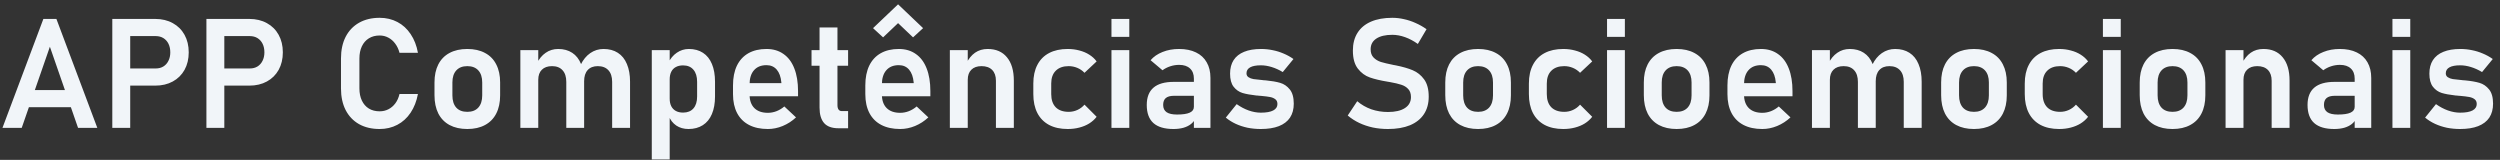 <svg width="391" height="25" viewBox="0 0 391 25" fill="none" xmlns="http://www.w3.org/2000/svg">
<rect x="0" y="0" width="391" height="25" fill="#333333" stroke="none"/>
<path d="M6.783 2.961H8.822L15.22 20H12.208L7.802 7.309L3.396 20H0.384L6.783 2.961ZM3.396 14.082H12.361V16.766H3.396V14.082ZM18.912 10.707H24.361C24.814 10.707 25.208 10.605 25.544 10.402C25.888 10.191 26.154 9.895 26.341 9.512C26.537 9.129 26.634 8.688 26.634 8.188C26.634 7.68 26.54 7.234 26.353 6.852C26.165 6.469 25.9 6.172 25.556 5.961C25.212 5.75 24.814 5.645 24.361 5.645H18.912V2.961H24.279C25.318 2.961 26.232 3.18 27.021 3.617C27.81 4.047 28.423 4.656 28.861 5.445C29.298 6.234 29.517 7.148 29.517 8.188C29.517 9.227 29.298 10.141 28.861 10.93C28.423 11.711 27.81 12.316 27.021 12.746C26.232 13.176 25.318 13.391 24.279 13.391H18.912V10.707ZM17.564 2.961H20.365V20H17.564V2.961ZM33.63 10.707H39.08C39.533 10.707 39.927 10.605 40.263 10.402C40.607 10.191 40.872 9.895 41.06 9.512C41.255 9.129 41.353 8.688 41.353 8.188C41.353 7.68 41.259 7.234 41.072 6.852C40.884 6.469 40.618 6.172 40.275 5.961C39.931 5.75 39.533 5.645 39.08 5.645H33.63V2.961H38.997C40.036 2.961 40.951 3.18 41.74 3.617C42.529 4.047 43.142 4.656 43.58 5.445C44.017 6.234 44.236 7.148 44.236 8.188C44.236 9.227 44.017 10.141 43.58 10.93C43.142 11.711 42.529 12.316 41.74 12.746C40.951 13.176 40.036 13.391 38.997 13.391H33.63V10.707ZM32.283 2.961H35.083V20H32.283V2.961ZM59.376 20.176C58.142 20.176 57.068 19.922 56.154 19.414C55.247 18.898 54.548 18.164 54.056 17.211C53.572 16.258 53.33 15.129 53.33 13.824V9.148C53.33 7.844 53.572 6.715 54.056 5.762C54.548 4.809 55.247 4.074 56.154 3.559C57.068 3.043 58.142 2.785 59.376 2.785C60.4 2.785 61.326 3.004 62.154 3.441C62.99 3.879 63.681 4.512 64.228 5.34C64.783 6.16 65.162 7.133 65.365 8.258H62.482C62.341 7.711 62.118 7.234 61.814 6.828C61.509 6.414 61.146 6.098 60.724 5.879C60.31 5.66 59.861 5.551 59.376 5.551C58.728 5.551 58.165 5.699 57.689 5.996C57.22 6.285 56.857 6.699 56.599 7.238C56.341 7.777 56.212 8.414 56.212 9.148V13.824C56.212 14.559 56.341 15.195 56.599 15.734C56.857 16.273 57.22 16.688 57.689 16.977C58.165 17.266 58.728 17.41 59.376 17.41C59.868 17.41 60.322 17.305 60.736 17.094C61.158 16.883 61.521 16.574 61.826 16.168C62.13 15.762 62.349 15.273 62.482 14.703H65.365C65.154 15.828 64.771 16.805 64.216 17.633C63.669 18.453 62.978 19.082 62.142 19.52C61.314 19.957 60.392 20.176 59.376 20.176ZM73.087 20.176C72.009 20.176 71.083 19.969 70.31 19.555C69.544 19.141 68.958 18.539 68.552 17.75C68.154 16.953 67.954 15.996 67.954 14.879V12.898C67.954 11.797 68.154 10.855 68.552 10.074C68.958 9.285 69.544 8.688 70.31 8.281C71.083 7.867 72.009 7.66 73.087 7.66C74.165 7.66 75.087 7.867 75.853 8.281C76.626 8.688 77.212 9.285 77.611 10.074C78.017 10.855 78.22 11.797 78.22 12.898V14.914C78.22 16.023 78.017 16.973 77.611 17.762C77.212 18.543 76.626 19.141 75.853 19.555C75.087 19.969 74.165 20.176 73.087 20.176ZM73.087 17.492C73.829 17.492 74.404 17.27 74.81 16.824C75.216 16.371 75.419 15.734 75.419 14.914V12.898C75.419 12.086 75.216 11.457 74.81 11.012C74.404 10.566 73.829 10.344 73.087 10.344C72.345 10.344 71.771 10.566 71.365 11.012C70.958 11.457 70.755 12.086 70.755 12.898V14.914C70.755 15.734 70.954 16.371 71.353 16.824C71.759 17.27 72.337 17.492 73.087 17.492ZM95.74 12.805C95.74 12.016 95.544 11.41 95.154 10.988C94.763 10.559 94.208 10.344 93.49 10.344C92.81 10.344 92.283 10.551 91.908 10.965C91.54 11.371 91.357 11.953 91.357 12.711L90.818 10.133C91.201 9.344 91.701 8.734 92.318 8.305C92.943 7.875 93.634 7.66 94.392 7.66C95.267 7.66 96.013 7.859 96.63 8.258C97.255 8.656 97.728 9.242 98.048 10.016C98.376 10.781 98.54 11.707 98.54 12.793V20H95.74V12.805ZM81.384 7.836H84.185V20H81.384V7.836ZM88.568 12.805C88.568 12.016 88.372 11.41 87.982 10.988C87.599 10.559 87.052 10.344 86.341 10.344C85.654 10.344 85.122 10.531 84.747 10.906C84.372 11.273 84.185 11.797 84.185 12.477L83.939 9.957C84.306 9.215 84.775 8.648 85.345 8.258C85.915 7.859 86.568 7.66 87.302 7.66C88.154 7.66 88.884 7.859 89.493 8.258C90.103 8.656 90.564 9.242 90.876 10.016C91.197 10.781 91.357 11.707 91.357 12.793V20H88.568V12.805ZM101.939 7.836H104.74V24.945H101.939V7.836ZM107.681 20.176C106.947 20.176 106.31 19.996 105.771 19.637C105.232 19.27 104.833 18.754 104.576 18.09L104.74 15.43C104.74 15.891 104.822 16.285 104.986 16.613C105.15 16.934 105.388 17.18 105.701 17.352C106.013 17.523 106.392 17.609 106.837 17.609C107.533 17.609 108.072 17.391 108.454 16.953C108.837 16.516 109.029 15.895 109.029 15.09V12.805C109.029 11.984 108.837 11.352 108.454 10.906C108.072 10.453 107.533 10.227 106.837 10.227C106.392 10.227 106.013 10.312 105.701 10.484C105.388 10.648 105.15 10.895 104.986 11.223C104.822 11.551 104.74 11.945 104.74 12.406L104.494 9.887C104.837 9.176 105.29 8.629 105.853 8.246C106.423 7.855 107.052 7.66 107.74 7.66C108.599 7.66 109.333 7.859 109.943 8.258C110.56 8.656 111.029 9.242 111.349 10.016C111.669 10.781 111.829 11.707 111.829 12.793V15.09C111.829 16.16 111.665 17.078 111.337 17.844C111.017 18.602 110.544 19.18 109.919 19.578C109.294 19.977 108.548 20.176 107.681 20.176ZM120.091 20.176C118.943 20.176 117.962 19.965 117.15 19.543C116.337 19.121 115.716 18.504 115.286 17.691C114.857 16.871 114.642 15.883 114.642 14.727V13.355C114.642 12.152 114.845 11.125 115.251 10.273C115.665 9.422 116.263 8.773 117.044 8.328C117.833 7.883 118.779 7.66 119.88 7.66C120.919 7.66 121.806 7.922 122.54 8.445C123.283 8.961 123.845 9.711 124.228 10.695C124.619 11.68 124.814 12.867 124.814 14.258V15.055H116.552V13.004H122.212L122.201 12.875C122.122 12.023 121.884 11.363 121.486 10.895C121.087 10.426 120.552 10.191 119.88 10.191C119.036 10.191 118.384 10.457 117.923 10.988C117.462 11.512 117.232 12.258 117.232 13.227V14.773C117.232 15.695 117.482 16.406 117.982 16.906C118.482 17.398 119.185 17.645 120.091 17.645C120.552 17.645 121.005 17.559 121.451 17.387C121.904 17.207 122.31 16.961 122.669 16.648L124.497 18.359C123.88 18.938 123.185 19.387 122.411 19.707C121.646 20.02 120.872 20.176 120.091 20.176ZM131.142 20.059C130.119 20.059 129.369 19.789 128.892 19.25C128.415 18.703 128.177 17.898 128.177 16.836V4.297H130.978V16.449C130.978 16.746 131.036 16.977 131.154 17.141C131.271 17.297 131.443 17.375 131.669 17.375H132.642V20.059H131.142ZM126.923 7.836H132.642V10.285H126.923V7.836ZM140.786 20.176C139.638 20.176 138.658 19.965 137.845 19.543C137.033 19.121 136.411 18.504 135.982 17.691C135.552 16.871 135.337 15.883 135.337 14.727V13.355C135.337 12.152 135.54 11.125 135.947 10.273C136.361 9.422 136.958 8.773 137.74 8.328C138.529 7.883 139.474 7.66 140.576 7.66C141.615 7.66 142.501 7.922 143.236 8.445C143.978 8.961 144.54 9.711 144.923 10.695C145.314 11.68 145.509 12.867 145.509 14.258V15.055H137.247V13.004H142.908L142.896 12.875C142.818 12.023 142.579 11.363 142.181 10.895C141.783 10.426 141.247 10.191 140.576 10.191C139.732 10.191 139.079 10.457 138.619 10.988C138.158 11.512 137.927 12.258 137.927 13.227V14.773C137.927 15.695 138.177 16.406 138.677 16.906C139.177 17.398 139.88 17.645 140.786 17.645C141.247 17.645 141.701 17.559 142.146 17.387C142.599 17.207 143.005 16.961 143.365 16.648L145.193 18.359C144.576 18.938 143.88 19.387 143.107 19.707C142.341 20.02 141.568 20.176 140.786 20.176ZM144.372 4.402L142.802 5.844L140.458 3.617L138.115 5.844L136.544 4.402L140.458 0.676L144.372 4.402ZM148.556 7.836H151.357V20H148.556V7.836ZM155.763 12.629C155.763 11.902 155.568 11.34 155.177 10.941C154.786 10.543 154.232 10.344 153.513 10.344C152.826 10.344 152.294 10.531 151.919 10.906C151.544 11.273 151.357 11.797 151.357 12.477L151.111 9.957C151.478 9.207 151.939 8.637 152.494 8.246C153.056 7.855 153.716 7.66 154.474 7.66C155.771 7.66 156.775 8.094 157.486 8.961C158.204 9.82 158.564 11.039 158.564 12.617V20H155.763V12.629ZM166.99 20.176C165.857 20.176 164.888 19.965 164.083 19.543C163.279 19.113 162.665 18.492 162.244 17.68C161.822 16.859 161.611 15.871 161.611 14.715V13.062C161.611 11.922 161.822 10.949 162.244 10.145C162.665 9.332 163.279 8.715 164.083 8.293C164.888 7.871 165.857 7.66 166.99 7.66C167.638 7.66 168.247 7.738 168.818 7.895C169.396 8.043 169.911 8.262 170.365 8.551C170.826 8.84 171.208 9.191 171.513 9.605L169.615 11.387C169.294 11.051 168.919 10.793 168.49 10.613C168.06 10.434 167.611 10.344 167.142 10.344C166.275 10.344 165.603 10.582 165.126 11.059C164.65 11.527 164.411 12.195 164.411 13.062V14.715C164.411 15.605 164.646 16.293 165.115 16.777C165.591 17.254 166.267 17.492 167.142 17.492C167.619 17.492 168.072 17.395 168.501 17.199C168.931 17.004 169.302 16.727 169.615 16.367L171.513 18.266C171.201 18.672 170.814 19.02 170.353 19.309C169.9 19.59 169.384 19.805 168.806 19.953C168.236 20.102 167.63 20.176 166.99 20.176ZM173.833 2.961H176.622V5.762H173.833V2.961ZM173.833 7.836H176.622V20H173.833V7.836ZM186.724 12.289C186.724 11.609 186.521 11.082 186.115 10.707C185.716 10.332 185.15 10.145 184.415 10.145C183.947 10.145 183.486 10.219 183.033 10.367C182.579 10.516 182.173 10.723 181.814 10.988L179.951 9.418C180.427 8.863 181.052 8.434 181.826 8.129C182.599 7.816 183.458 7.66 184.404 7.66C185.435 7.66 186.318 7.84 187.052 8.199C187.786 8.551 188.345 9.066 188.728 9.746C189.119 10.418 189.314 11.23 189.314 12.184V20H186.724V12.289ZM183.536 20.176C182.138 20.176 181.091 19.867 180.396 19.25C179.701 18.625 179.353 17.68 179.353 16.414C179.353 15.211 179.704 14.309 180.408 13.707C181.111 13.105 182.165 12.805 183.572 12.805H186.829L186.994 14.984H183.583C183.029 14.984 182.611 15.102 182.329 15.336C182.056 15.57 181.919 15.93 181.919 16.414C181.919 16.922 182.099 17.301 182.458 17.551C182.818 17.793 183.361 17.914 184.087 17.914C184.978 17.914 185.638 17.816 186.068 17.621C186.505 17.426 186.724 17.121 186.724 16.707L186.97 18.441C186.837 18.824 186.603 19.145 186.267 19.402C185.939 19.66 185.54 19.855 185.072 19.988C184.603 20.113 184.091 20.176 183.536 20.176ZM197.189 20.176C196.462 20.176 195.771 20.109 195.115 19.977C194.458 19.836 193.841 19.633 193.263 19.367C192.693 19.102 192.177 18.777 191.716 18.395L193.415 16.285C194.033 16.723 194.661 17.055 195.302 17.281C195.951 17.508 196.579 17.621 197.189 17.621C198.04 17.621 198.685 17.508 199.122 17.281C199.568 17.047 199.79 16.711 199.79 16.273C199.79 15.938 199.681 15.688 199.462 15.523C199.244 15.352 198.966 15.234 198.63 15.172C198.302 15.109 197.837 15.051 197.236 14.996C197.134 14.988 197.029 14.98 196.919 14.973C196.81 14.965 196.704 14.953 196.603 14.938C196.572 14.938 196.54 14.938 196.509 14.938C196.478 14.93 196.447 14.926 196.415 14.926C195.564 14.832 194.865 14.703 194.318 14.539C193.771 14.367 193.31 14.043 192.935 13.566C192.568 13.09 192.384 12.406 192.384 11.516C192.384 10.68 192.568 9.977 192.935 9.406C193.31 8.828 193.857 8.395 194.576 8.105C195.294 7.809 196.177 7.66 197.224 7.66C197.849 7.66 198.458 7.723 199.052 7.848C199.646 7.965 200.212 8.141 200.751 8.375C201.298 8.602 201.814 8.887 202.298 9.23L200.622 11.27C200.052 10.926 199.474 10.664 198.888 10.484C198.31 10.305 197.747 10.215 197.201 10.215C196.466 10.215 195.908 10.32 195.525 10.531C195.142 10.742 194.951 11.055 194.951 11.469C194.951 11.734 195.056 11.938 195.267 12.078C195.478 12.219 195.74 12.316 196.052 12.371C196.372 12.418 196.833 12.469 197.435 12.523C197.497 12.531 197.556 12.539 197.611 12.547C197.673 12.547 197.736 12.551 197.798 12.559C197.822 12.559 197.849 12.559 197.88 12.559C197.911 12.559 197.943 12.562 197.974 12.57C198.872 12.656 199.619 12.785 200.212 12.957C200.806 13.129 201.31 13.473 201.724 13.988C202.138 14.496 202.345 15.238 202.345 16.215C202.345 17.074 202.15 17.801 201.759 18.395C201.369 18.98 200.786 19.426 200.013 19.73C199.247 20.027 198.306 20.176 197.189 20.176ZM217.076 20.176C216.255 20.176 215.466 20.098 214.708 19.941C213.958 19.777 213.251 19.539 212.587 19.227C211.931 18.914 211.329 18.527 210.783 18.066L212.271 15.828C212.927 16.383 213.661 16.805 214.474 17.094C215.294 17.375 216.161 17.516 217.076 17.516C218.216 17.516 219.099 17.312 219.724 16.906C220.357 16.5 220.673 15.926 220.673 15.184V15.172C220.673 14.648 220.533 14.234 220.251 13.93C219.97 13.617 219.603 13.391 219.15 13.25C218.697 13.102 218.115 12.965 217.404 12.84C217.38 12.832 217.357 12.828 217.333 12.828C217.31 12.828 217.286 12.824 217.263 12.816L217.052 12.781C215.911 12.594 214.974 12.371 214.24 12.113C213.505 11.855 212.88 11.395 212.365 10.73C211.849 10.066 211.591 9.125 211.591 7.906V7.895C211.591 6.816 211.833 5.895 212.318 5.129C212.802 4.363 213.505 3.781 214.427 3.383C215.349 2.984 216.458 2.785 217.755 2.785C218.365 2.785 218.974 2.855 219.583 2.996C220.201 3.129 220.802 3.328 221.388 3.594C221.982 3.852 222.556 4.176 223.111 4.566L221.751 6.875C221.095 6.406 220.427 6.051 219.747 5.809C219.068 5.566 218.404 5.445 217.755 5.445C216.677 5.445 215.841 5.645 215.247 6.043C214.661 6.434 214.369 6.988 214.369 7.707V7.719C214.369 8.258 214.521 8.684 214.826 8.996C215.13 9.309 215.509 9.539 215.962 9.688C216.423 9.828 217.064 9.98 217.884 10.145C217.915 10.152 217.943 10.16 217.966 10.168C217.997 10.168 218.029 10.172 218.06 10.18C218.099 10.188 218.142 10.195 218.189 10.203C218.236 10.211 218.279 10.219 218.318 10.227C219.372 10.438 220.251 10.691 220.954 10.988C221.665 11.285 222.259 11.762 222.736 12.418C223.212 13.074 223.451 13.969 223.451 15.102V15.125C223.451 16.188 223.201 17.098 222.701 17.855C222.201 18.613 221.474 19.191 220.521 19.59C219.568 19.98 218.419 20.176 217.076 20.176ZM231.173 20.176C230.095 20.176 229.169 19.969 228.396 19.555C227.63 19.141 227.044 18.539 226.638 17.75C226.24 16.953 226.04 15.996 226.04 14.879V12.898C226.04 11.797 226.24 10.855 226.638 10.074C227.044 9.285 227.63 8.688 228.396 8.281C229.169 7.867 230.095 7.66 231.173 7.66C232.251 7.66 233.173 7.867 233.939 8.281C234.712 8.688 235.298 9.285 235.697 10.074C236.103 10.855 236.306 11.797 236.306 12.898V14.914C236.306 16.023 236.103 16.973 235.697 17.762C235.298 18.543 234.712 19.141 233.939 19.555C233.173 19.969 232.251 20.176 231.173 20.176ZM231.173 17.492C231.915 17.492 232.49 17.27 232.896 16.824C233.302 16.371 233.505 15.734 233.505 14.914V12.898C233.505 12.086 233.302 11.457 232.896 11.012C232.49 10.566 231.915 10.344 231.173 10.344C230.431 10.344 229.857 10.566 229.451 11.012C229.044 11.457 228.841 12.086 228.841 12.898V14.914C228.841 15.734 229.04 16.371 229.439 16.824C229.845 17.27 230.423 17.492 231.173 17.492ZM244.497 20.176C243.365 20.176 242.396 19.965 241.591 19.543C240.786 19.113 240.173 18.492 239.751 17.68C239.329 16.859 239.119 15.871 239.119 14.715V13.062C239.119 11.922 239.329 10.949 239.751 10.145C240.173 9.332 240.786 8.715 241.591 8.293C242.396 7.871 243.365 7.66 244.497 7.66C245.146 7.66 245.755 7.738 246.326 7.895C246.904 8.043 247.419 8.262 247.872 8.551C248.333 8.84 248.716 9.191 249.021 9.605L247.122 11.387C246.802 11.051 246.427 10.793 245.997 10.613C245.568 10.434 245.119 10.344 244.65 10.344C243.783 10.344 243.111 10.582 242.634 11.059C242.158 11.527 241.919 12.195 241.919 13.062V14.715C241.919 15.605 242.154 16.293 242.622 16.777C243.099 17.254 243.775 17.492 244.65 17.492C245.126 17.492 245.579 17.395 246.009 17.199C246.439 17.004 246.81 16.727 247.122 16.367L249.021 18.266C248.708 18.672 248.322 19.02 247.861 19.309C247.408 19.59 246.892 19.805 246.314 19.953C245.744 20.102 245.138 20.176 244.497 20.176ZM251.341 2.961H254.13V5.762H251.341V2.961ZM251.341 7.836H254.13V20H251.341V7.836ZM262.228 20.176C261.15 20.176 260.224 19.969 259.451 19.555C258.685 19.141 258.099 18.539 257.693 17.75C257.294 16.953 257.095 15.996 257.095 14.879V12.898C257.095 11.797 257.294 10.855 257.693 10.074C258.099 9.285 258.685 8.688 259.451 8.281C260.224 7.867 261.15 7.66 262.228 7.66C263.306 7.66 264.228 7.867 264.994 8.281C265.767 8.688 266.353 9.285 266.751 10.074C267.158 10.855 267.361 11.797 267.361 12.898V14.914C267.361 16.023 267.158 16.973 266.751 17.762C266.353 18.543 265.767 19.141 264.994 19.555C264.228 19.969 263.306 20.176 262.228 20.176ZM262.228 17.492C262.97 17.492 263.544 17.27 263.951 16.824C264.357 16.371 264.56 15.734 264.56 14.914V12.898C264.56 12.086 264.357 11.457 263.951 11.012C263.544 10.566 262.97 10.344 262.228 10.344C261.486 10.344 260.911 10.566 260.505 11.012C260.099 11.457 259.896 12.086 259.896 12.898V14.914C259.896 15.734 260.095 16.371 260.494 16.824C260.9 17.27 261.478 17.492 262.228 17.492ZM275.622 20.176C274.474 20.176 273.494 19.965 272.681 19.543C271.869 19.121 271.247 18.504 270.818 17.691C270.388 16.871 270.173 15.883 270.173 14.727V13.355C270.173 12.152 270.376 11.125 270.783 10.273C271.197 9.422 271.794 8.773 272.576 8.328C273.365 7.883 274.31 7.66 275.411 7.66C276.451 7.66 277.337 7.922 278.072 8.445C278.814 8.961 279.376 9.711 279.759 10.695C280.15 11.68 280.345 12.867 280.345 14.258V15.055H272.083V13.004H277.744L277.732 12.875C277.654 12.023 277.415 11.363 277.017 10.895C276.619 10.426 276.083 10.191 275.411 10.191C274.568 10.191 273.915 10.457 273.454 10.988C272.994 11.512 272.763 12.258 272.763 13.227V14.773C272.763 15.695 273.013 16.406 273.513 16.906C274.013 17.398 274.716 17.645 275.622 17.645C276.083 17.645 276.536 17.559 276.982 17.387C277.435 17.207 277.841 16.961 278.201 16.648L280.029 18.359C279.411 18.938 278.716 19.387 277.943 19.707C277.177 20.02 276.404 20.176 275.622 20.176ZM297.747 12.805C297.747 12.016 297.552 11.41 297.161 10.988C296.771 10.559 296.216 10.344 295.497 10.344C294.818 10.344 294.29 10.551 293.915 10.965C293.548 11.371 293.365 11.953 293.365 12.711L292.826 10.133C293.208 9.344 293.708 8.734 294.326 8.305C294.951 7.875 295.642 7.66 296.4 7.66C297.275 7.66 298.021 7.859 298.638 8.258C299.263 8.656 299.736 9.242 300.056 10.016C300.384 10.781 300.548 11.707 300.548 12.793V20H297.747V12.805ZM283.392 7.836H286.193V20H283.392V7.836ZM290.576 12.805C290.576 12.016 290.38 11.41 289.99 10.988C289.607 10.559 289.06 10.344 288.349 10.344C287.661 10.344 287.13 10.531 286.755 10.906C286.38 11.273 286.193 11.797 286.193 12.477L285.947 9.957C286.314 9.215 286.783 8.648 287.353 8.258C287.923 7.859 288.576 7.66 289.31 7.66C290.161 7.66 290.892 7.859 291.501 8.258C292.111 8.656 292.572 9.242 292.884 10.016C293.204 10.781 293.365 11.707 293.365 12.793V20H290.576V12.805ZM308.728 20.176C307.65 20.176 306.724 19.969 305.951 19.555C305.185 19.141 304.599 18.539 304.193 17.75C303.794 16.953 303.595 15.996 303.595 14.879V12.898C303.595 11.797 303.794 10.855 304.193 10.074C304.599 9.285 305.185 8.688 305.951 8.281C306.724 7.867 307.65 7.66 308.728 7.66C309.806 7.66 310.728 7.867 311.494 8.281C312.267 8.688 312.853 9.285 313.251 10.074C313.658 10.855 313.861 11.797 313.861 12.898V14.914C313.861 16.023 313.658 16.973 313.251 17.762C312.853 18.543 312.267 19.141 311.494 19.555C310.728 19.969 309.806 20.176 308.728 20.176ZM308.728 17.492C309.47 17.492 310.044 17.27 310.451 16.824C310.857 16.371 311.06 15.734 311.06 14.914V12.898C311.06 12.086 310.857 11.457 310.451 11.012C310.044 10.566 309.47 10.344 308.728 10.344C307.986 10.344 307.411 10.566 307.005 11.012C306.599 11.457 306.396 12.086 306.396 12.898V14.914C306.396 15.734 306.595 16.371 306.994 16.824C307.4 17.27 307.978 17.492 308.728 17.492ZM322.052 20.176C320.919 20.176 319.951 19.965 319.146 19.543C318.341 19.113 317.728 18.492 317.306 17.68C316.884 16.859 316.673 15.871 316.673 14.715V13.062C316.673 11.922 316.884 10.949 317.306 10.145C317.728 9.332 318.341 8.715 319.146 8.293C319.951 7.871 320.919 7.66 322.052 7.66C322.701 7.66 323.31 7.738 323.88 7.895C324.458 8.043 324.974 8.262 325.427 8.551C325.888 8.84 326.271 9.191 326.576 9.605L324.677 11.387C324.357 11.051 323.982 10.793 323.552 10.613C323.122 10.434 322.673 10.344 322.204 10.344C321.337 10.344 320.665 10.582 320.189 11.059C319.712 11.527 319.474 12.195 319.474 13.062V14.715C319.474 15.605 319.708 16.293 320.177 16.777C320.654 17.254 321.329 17.492 322.204 17.492C322.681 17.492 323.134 17.395 323.564 17.199C323.994 17.004 324.365 16.727 324.677 16.367L326.576 18.266C326.263 18.672 325.876 19.02 325.415 19.309C324.962 19.59 324.447 19.805 323.869 19.953C323.298 20.102 322.693 20.176 322.052 20.176ZM328.896 2.961H331.685V5.762H328.896V2.961ZM328.896 7.836H331.685V20H328.896V7.836ZM339.783 20.176C338.704 20.176 337.779 19.969 337.005 19.555C336.24 19.141 335.654 18.539 335.247 17.75C334.849 16.953 334.65 15.996 334.65 14.879V12.898C334.65 11.797 334.849 10.855 335.247 10.074C335.654 9.285 336.24 8.688 337.005 8.281C337.779 7.867 338.704 7.66 339.783 7.66C340.861 7.66 341.783 7.867 342.548 8.281C343.322 8.688 343.908 9.285 344.306 10.074C344.712 10.855 344.915 11.797 344.915 12.898V14.914C344.915 16.023 344.712 16.973 344.306 17.762C343.908 18.543 343.322 19.141 342.548 19.555C341.783 19.969 340.861 20.176 339.783 20.176ZM339.783 17.492C340.525 17.492 341.099 17.27 341.505 16.824C341.911 16.371 342.115 15.734 342.115 14.914V12.898C342.115 12.086 341.911 11.457 341.505 11.012C341.099 10.566 340.525 10.344 339.783 10.344C339.04 10.344 338.466 10.566 338.06 11.012C337.654 11.457 337.451 12.086 337.451 12.898V14.914C337.451 15.734 337.65 16.371 338.048 16.824C338.454 17.27 339.033 17.492 339.783 17.492ZM348.079 7.836H350.88V20H348.079V7.836ZM355.286 12.629C355.286 11.902 355.091 11.34 354.701 10.941C354.31 10.543 353.755 10.344 353.036 10.344C352.349 10.344 351.818 10.531 351.443 10.906C351.068 11.273 350.88 11.797 350.88 12.477L350.634 9.957C351.001 9.207 351.462 8.637 352.017 8.246C352.579 7.855 353.24 7.66 353.997 7.66C355.294 7.66 356.298 8.094 357.009 8.961C357.728 9.82 358.087 11.039 358.087 12.617V20H355.286V12.629ZM368.271 12.289C368.271 11.609 368.068 11.082 367.661 10.707C367.263 10.332 366.697 10.145 365.962 10.145C365.494 10.145 365.033 10.219 364.579 10.367C364.126 10.516 363.72 10.723 363.361 10.988L361.497 9.418C361.974 8.863 362.599 8.434 363.372 8.129C364.146 7.816 365.005 7.66 365.951 7.66C366.982 7.66 367.865 7.84 368.599 8.199C369.333 8.551 369.892 9.066 370.275 9.746C370.665 10.418 370.861 11.23 370.861 12.184V20H368.271V12.289ZM365.083 20.176C363.685 20.176 362.638 19.867 361.943 19.25C361.247 18.625 360.9 17.68 360.9 16.414C360.9 15.211 361.251 14.309 361.954 13.707C362.658 13.105 363.712 12.805 365.119 12.805H368.376L368.54 14.984H365.13C364.576 14.984 364.158 15.102 363.876 15.336C363.603 15.57 363.466 15.93 363.466 16.414C363.466 16.922 363.646 17.301 364.005 17.551C364.365 17.793 364.908 17.914 365.634 17.914C366.525 17.914 367.185 17.816 367.615 17.621C368.052 17.426 368.271 17.121 368.271 16.707L368.517 18.441C368.384 18.824 368.15 19.145 367.814 19.402C367.486 19.66 367.087 19.855 366.619 19.988C366.15 20.113 365.638 20.176 365.083 20.176ZM374.177 2.961H376.966V5.762H374.177V2.961ZM374.177 7.836H376.966V20H374.177V7.836ZM384.759 20.176C384.033 20.176 383.341 20.109 382.685 19.977C382.029 19.836 381.411 19.633 380.833 19.367C380.263 19.102 379.747 18.777 379.286 18.395L380.986 16.285C381.603 16.723 382.232 17.055 382.872 17.281C383.521 17.508 384.15 17.621 384.759 17.621C385.611 17.621 386.255 17.508 386.693 17.281C387.138 17.047 387.361 16.711 387.361 16.273C387.361 15.938 387.251 15.688 387.033 15.523C386.814 15.352 386.536 15.234 386.201 15.172C385.872 15.109 385.408 15.051 384.806 14.996C384.704 14.988 384.599 14.98 384.49 14.973C384.38 14.965 384.275 14.953 384.173 14.938C384.142 14.938 384.111 14.938 384.079 14.938C384.048 14.93 384.017 14.926 383.986 14.926C383.134 14.832 382.435 14.703 381.888 14.539C381.341 14.367 380.88 14.043 380.505 13.566C380.138 13.09 379.954 12.406 379.954 11.516C379.954 10.68 380.138 9.977 380.505 9.406C380.88 8.828 381.427 8.395 382.146 8.105C382.865 7.809 383.747 7.66 384.794 7.66C385.419 7.66 386.029 7.723 386.622 7.848C387.216 7.965 387.783 8.141 388.322 8.375C388.869 8.602 389.384 8.887 389.869 9.23L388.193 11.27C387.622 10.926 387.044 10.664 386.458 10.484C385.88 10.305 385.318 10.215 384.771 10.215C384.036 10.215 383.478 10.32 383.095 10.531C382.712 10.742 382.521 11.055 382.521 11.469C382.521 11.734 382.626 11.938 382.837 12.078C383.048 12.219 383.31 12.316 383.622 12.371C383.943 12.418 384.404 12.469 385.005 12.523C385.068 12.531 385.126 12.539 385.181 12.547C385.244 12.547 385.306 12.551 385.369 12.559C385.392 12.559 385.419 12.559 385.451 12.559C385.482 12.559 385.513 12.562 385.544 12.57C386.443 12.656 387.189 12.785 387.783 12.957C388.376 13.129 388.88 13.473 389.294 13.988C389.708 14.496 389.915 15.238 389.915 16.215C389.915 17.074 389.72 17.801 389.329 18.395C388.939 18.98 388.357 19.426 387.583 19.73C386.818 20.027 385.876 20.176 384.759 20.176Z" fill="#F1F5F9"/>
</svg>
